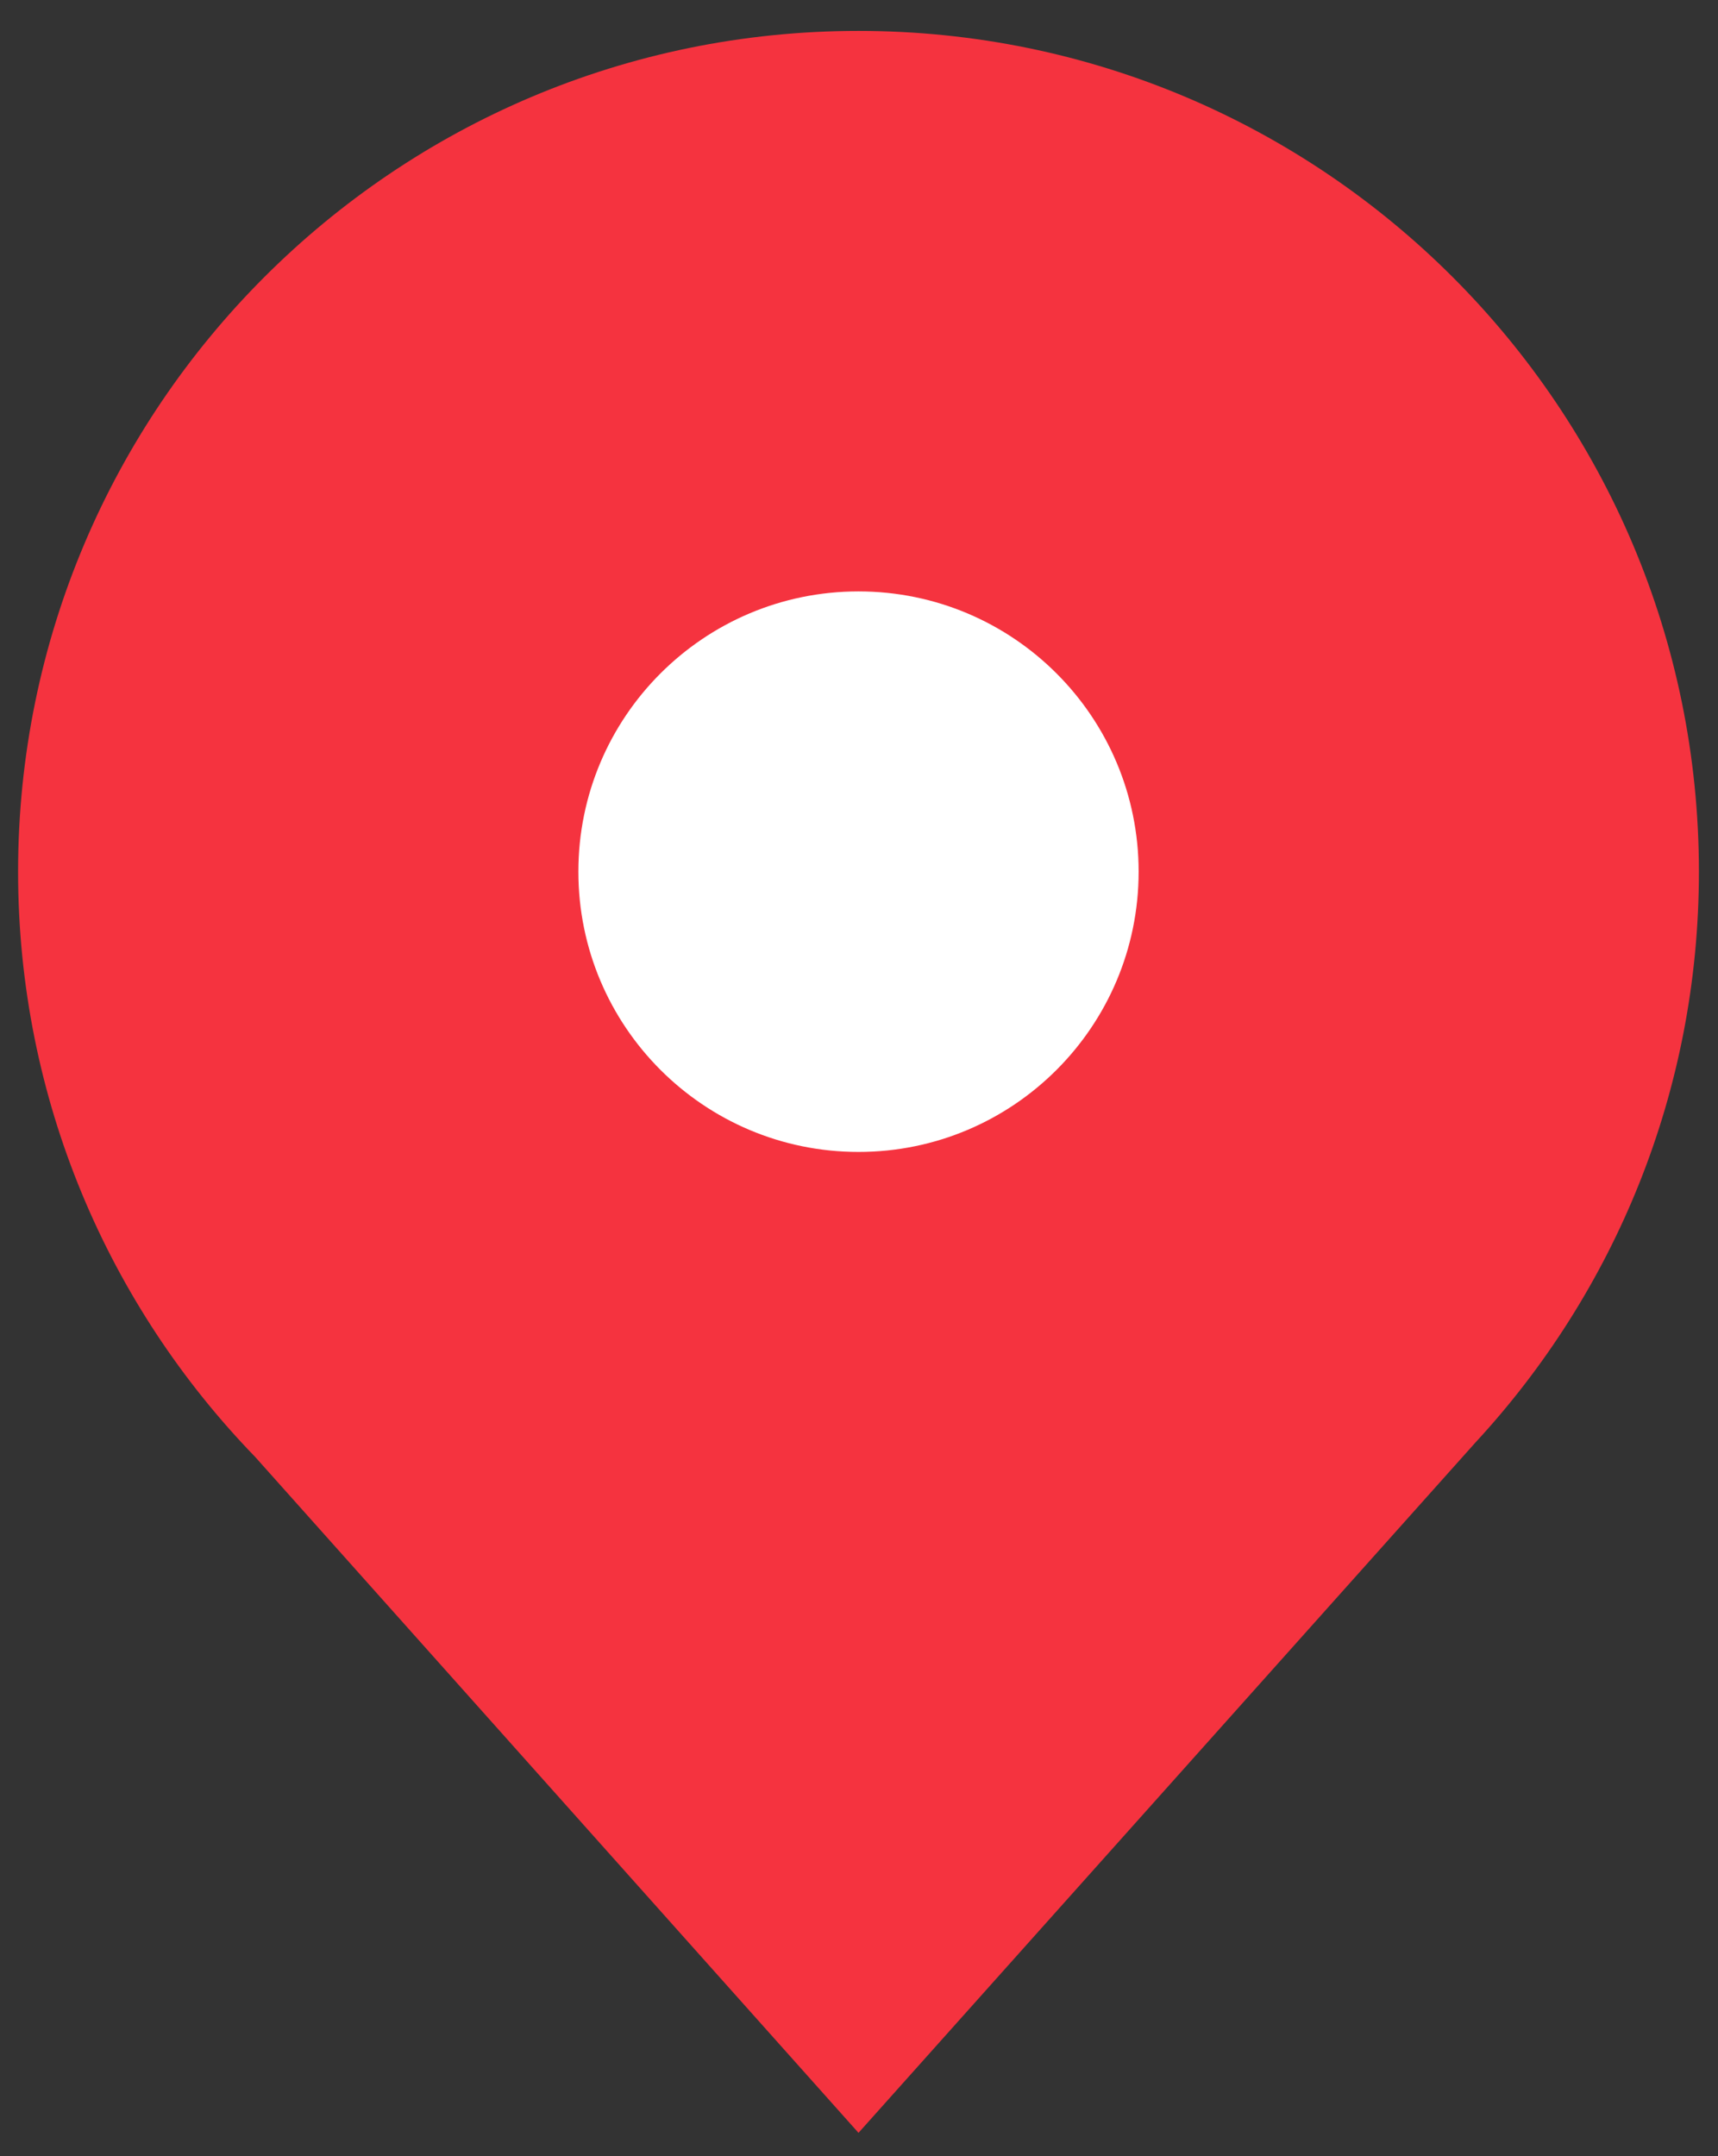 <svg width="55" height="69" viewBox="0 0 55 69" fill="none" xmlns="http://www.w3.org/2000/svg">
<rect x="0" y="0" width="55" height="69" fill="#333333" stroke="none"/>
<path d="M47.244 46.15C51.678 41.354 54.389 34.941 54.389 27.894C54.389 13.034 42.343 0.989 27.484 0.989C12.625 0.989 0.579 13.034 0.579 27.894C0.579 35.175 3.473 41.781 8.172 46.625L27.484 68.251L47.244 46.15Z" fill="#F5333F"/>
<path d="M27.484 36.862C32.437 36.862 36.452 32.846 36.452 27.893C36.452 22.94 32.437 18.925 27.484 18.925C22.531 18.925 18.516 22.94 18.516 27.893C18.516 32.846 22.531 36.862 27.484 36.862Z" fill="white"/>
</svg>
